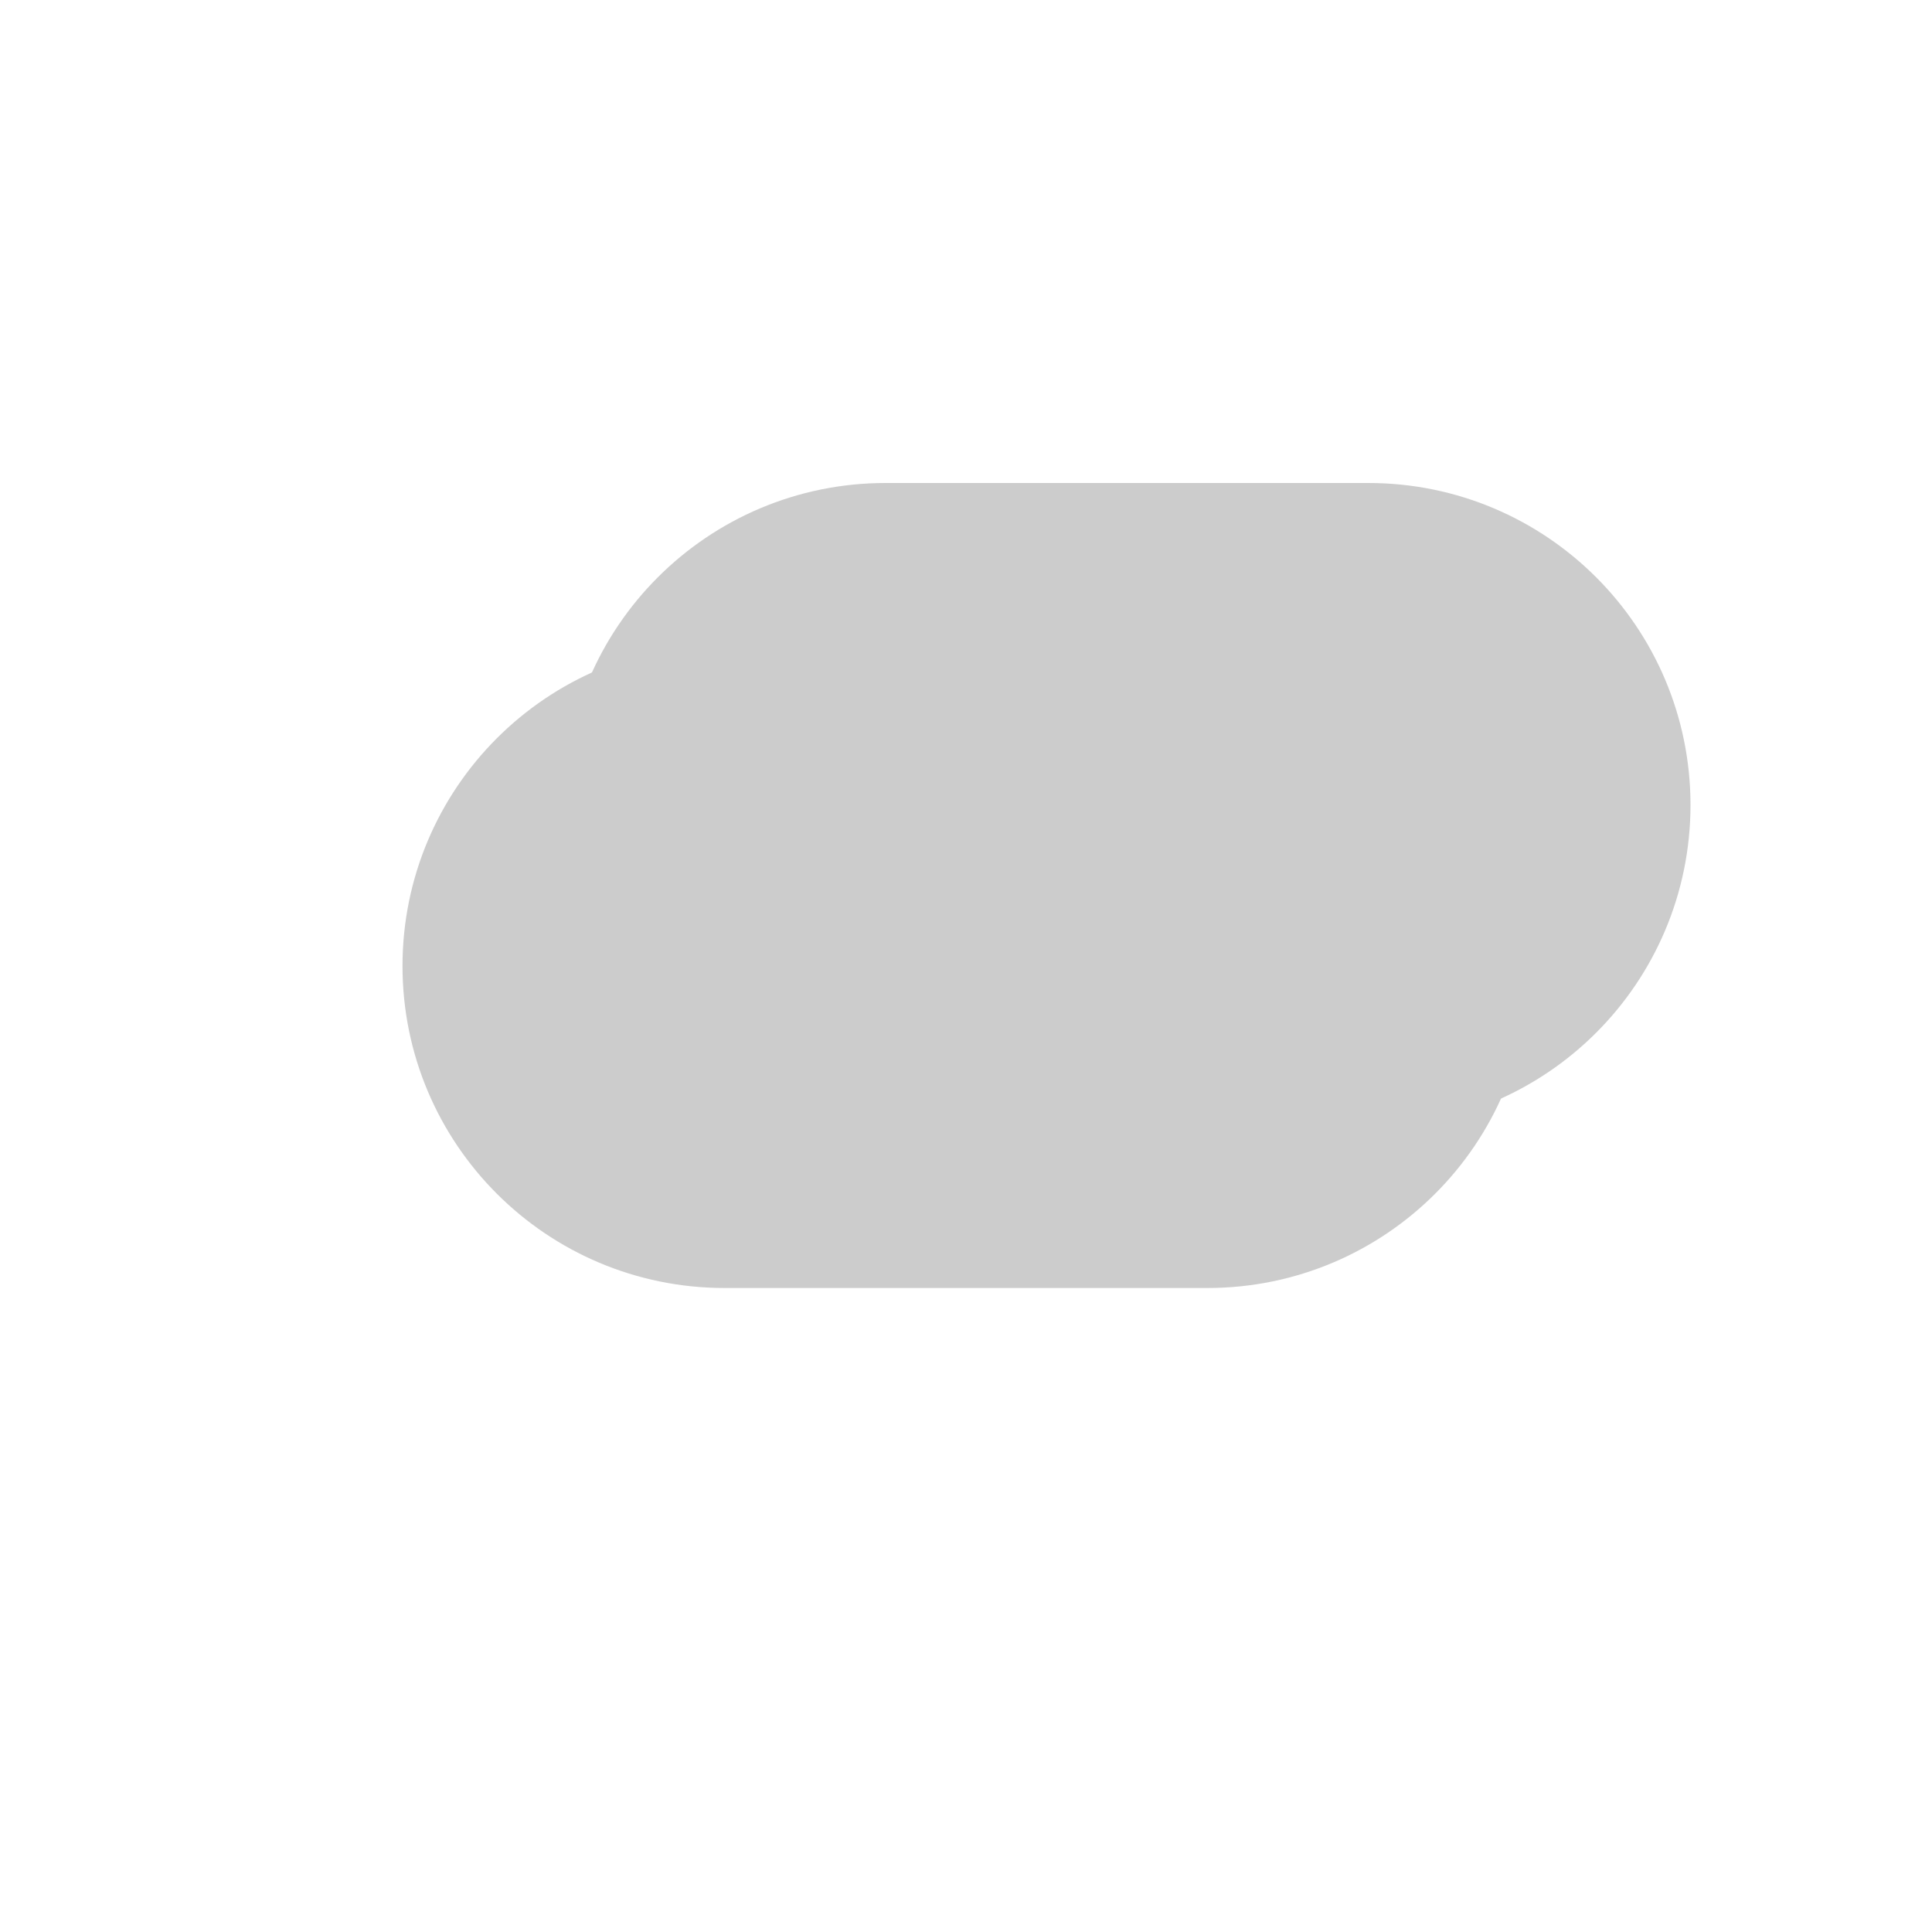 <?xml version="1.0" encoding="UTF-8"?>
<svg width="24" height="24" viewBox="0 0 24 24" fill="none" xmlns="http://www.w3.org/2000/svg">
    <!-- 云 -->
    <path d="M6 12C6 10.343 7.343 9 9 9H15C16.657 9 18 10.343 18 12V12C18 13.657 16.657 15 15 15H9C7.343 15 6 13.657 6 12V12Z" fill="#CCCCCC" stroke="#CCCCCC" stroke-width="2"/>
    <path d="M8 10C8 8.343 9.343 7 11 7H17C18.657 7 20 8.343 20 10V10C20 11.657 18.657 13 17 13H11C9.343 13 8 11.657 8 10V10Z" fill="#CCCCCC" stroke="#CCCCCC" stroke-width="2"/>
</svg> 